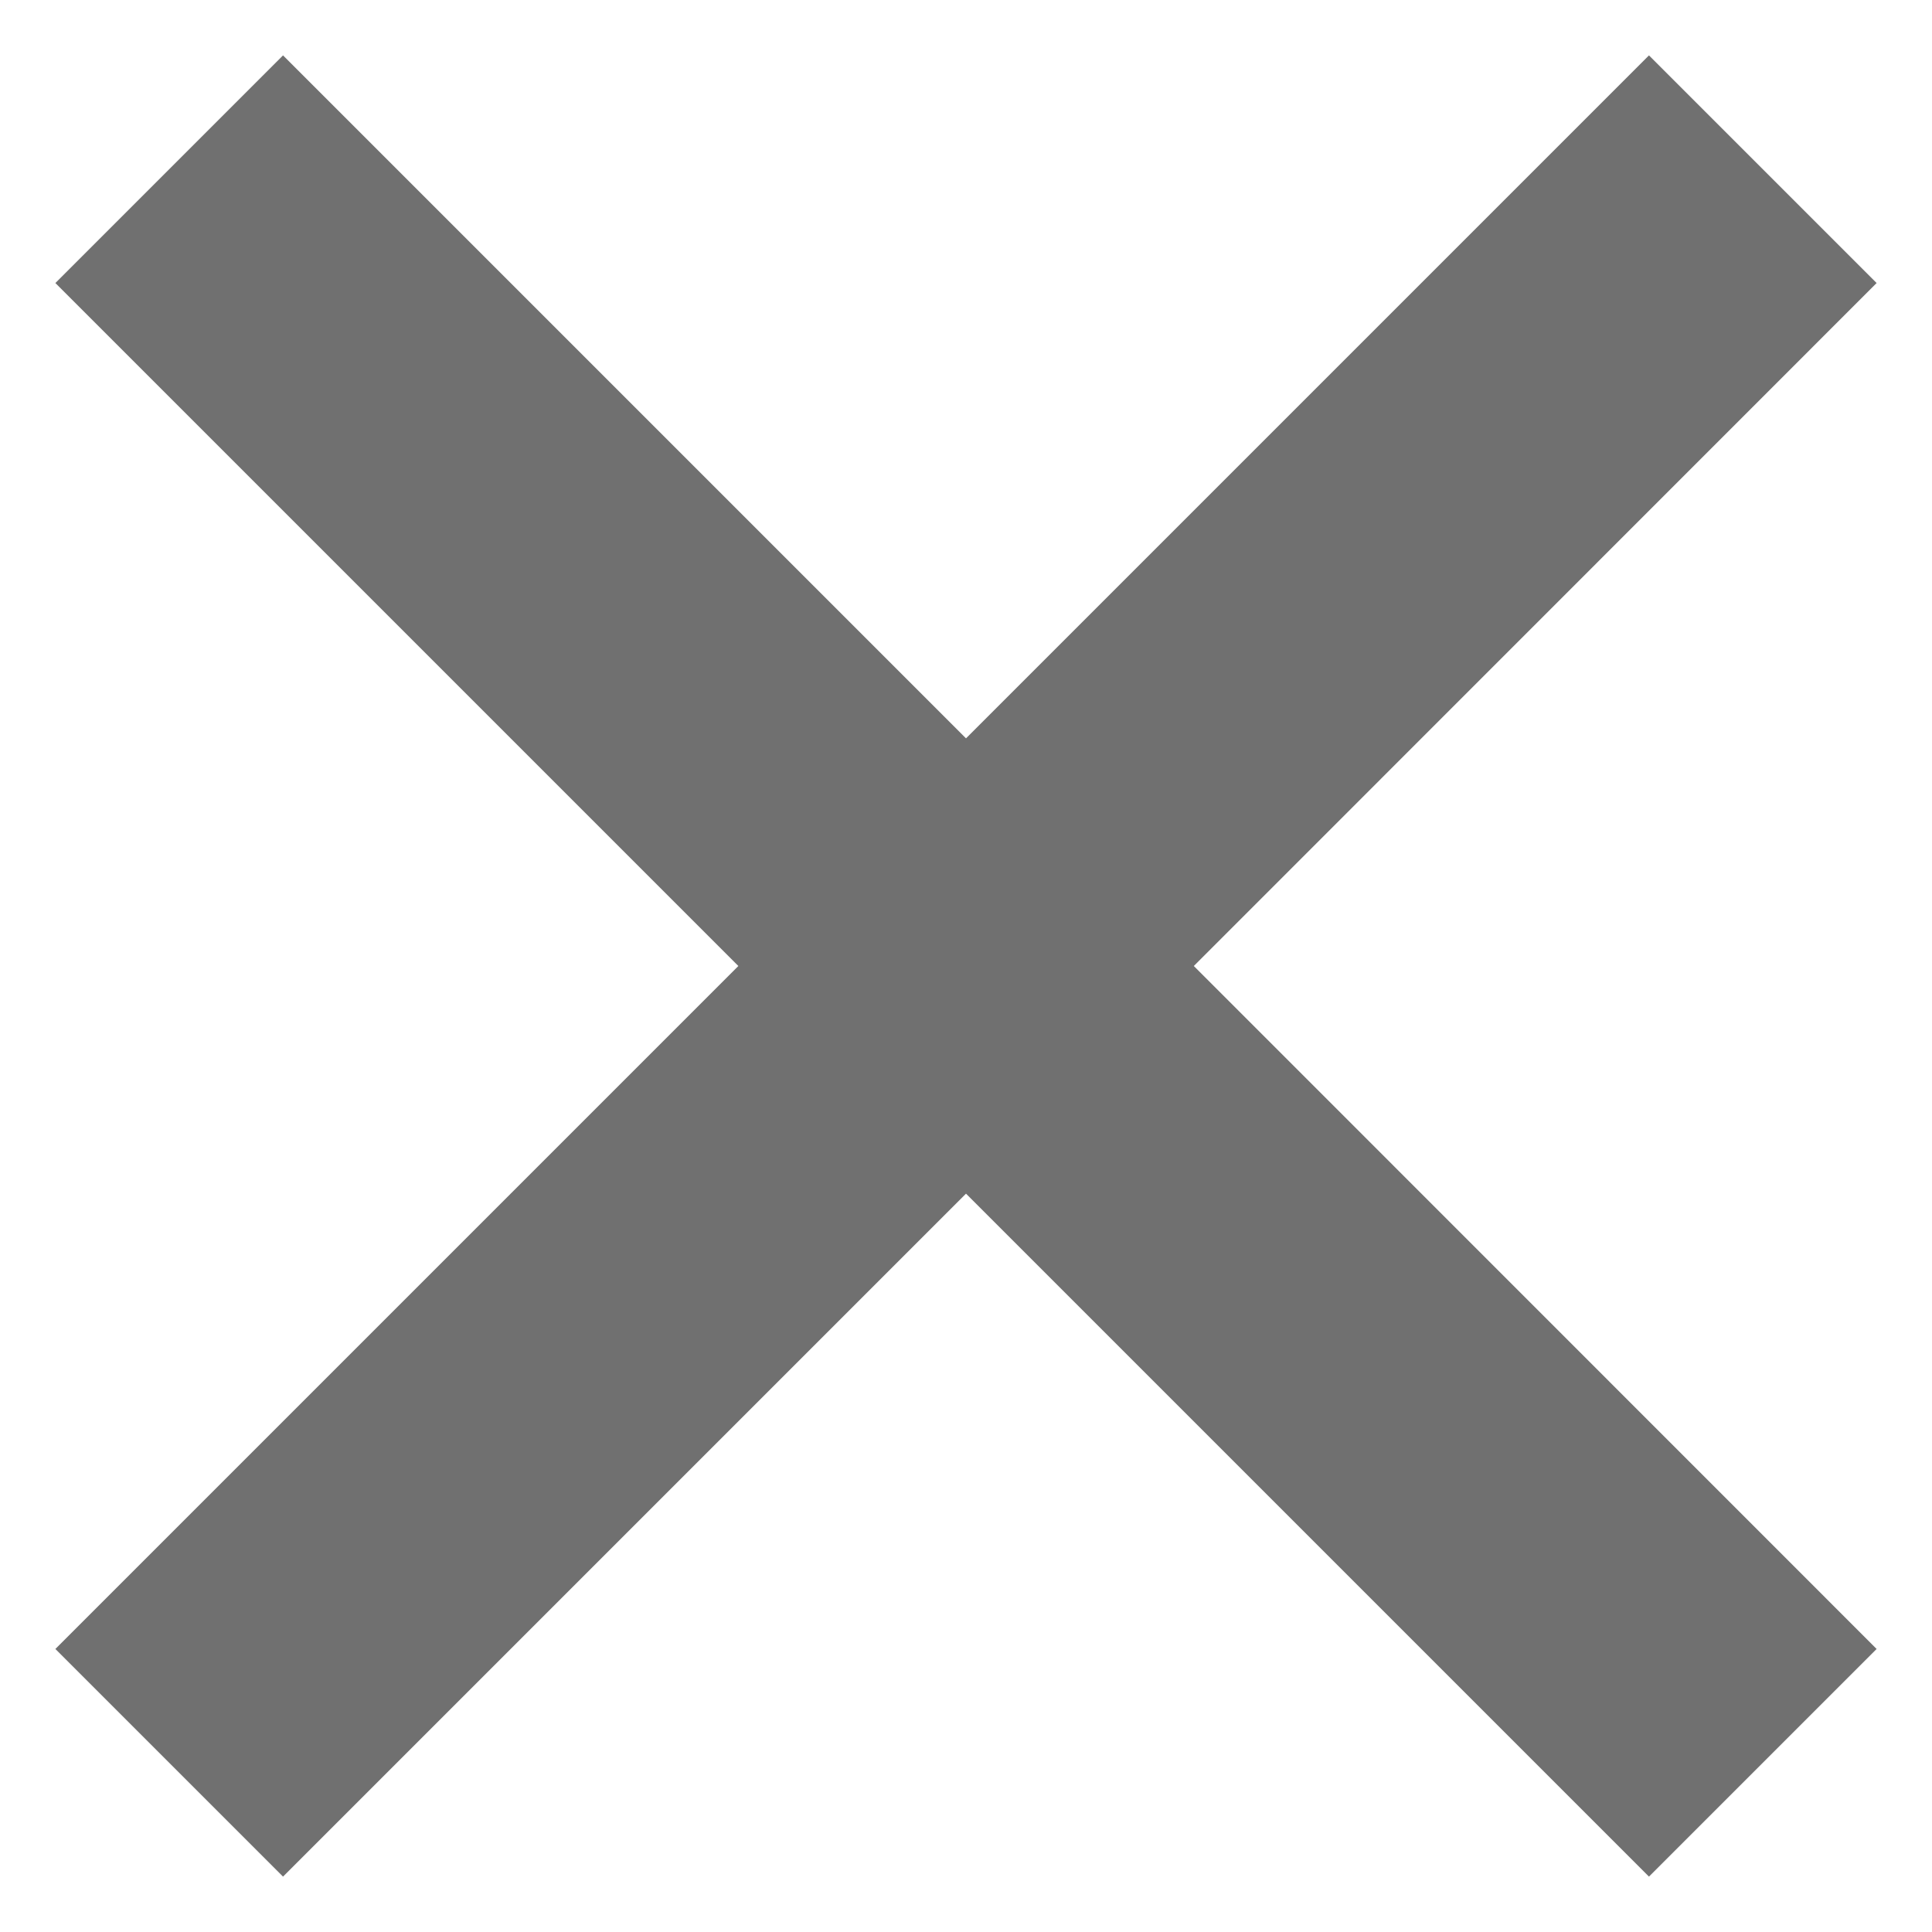 <svg width="12" height="12" viewBox="0 0 12 12" fill="none" xmlns="http://www.w3.org/2000/svg">
<path d="M10.242 0.344L6 4.586L1.758 0.344L0.344 1.758L4.586 6L0.344 10.242L1.758 11.656L6 7.414L10.242 11.656L11.656 10.242L7.415 6L11.656 1.758L10.242 0.344Z" fill="#707070"/>
</svg>
